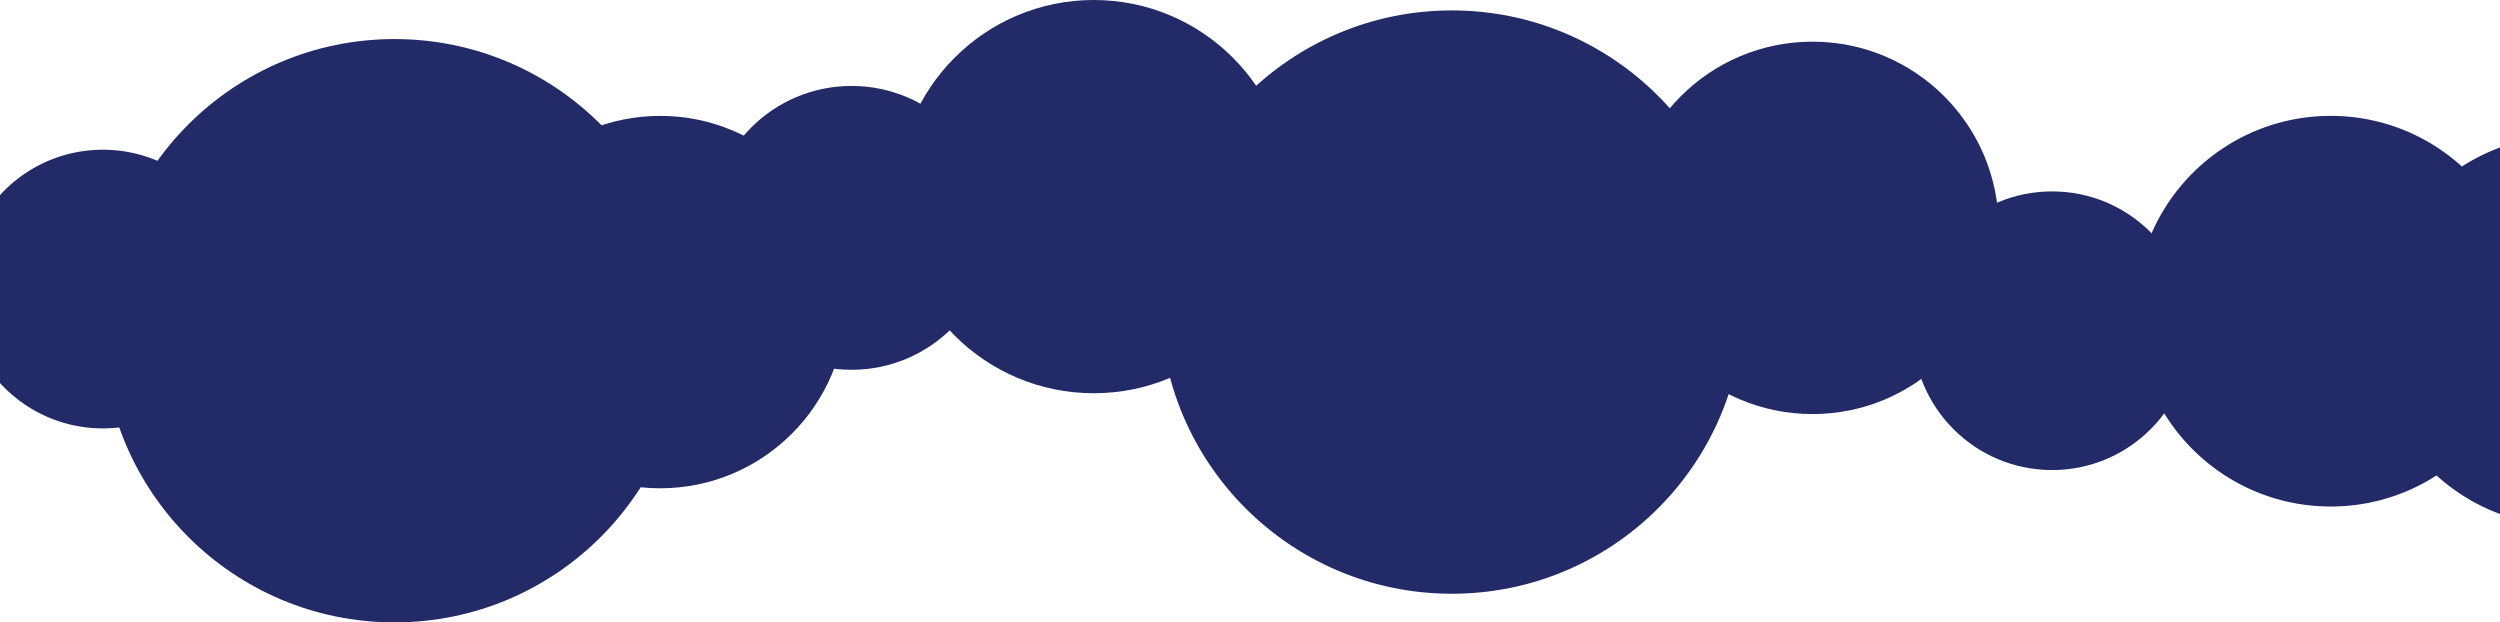 <svg xmlns="http://www.w3.org/2000/svg" viewBox="0 0 1920 478">
  <defs>
    <style>
      .cls-1 {
        fill: #222A68;
      }
    </style>
  </defs>
  <g id="Group_5" data-name="Group 5" transform="translate(0 -1082)">
    <path id="Subtraction_14" data-name="Subtraction 14" class="cls-1" d="M-6813,284a107.69,107.69,0,0,1-22.791-2.432,106.428,106.428,0,0,1-21.1-6.957,107.1,107.1,0,0,1-18.906-10.97,107.811,107.811,0,0,1-16.2-14.473V104.833a107.8,107.8,0,0,1,16.2-14.473,107.1,107.1,0,0,1,18.906-10.97,106.433,106.433,0,0,1,21.1-6.957A107.691,107.691,0,0,1-6813,70a107.78,107.78,0,0,1,21.564,2.174,106.466,106.466,0,0,1,20.085,6.235,106.993,106.993,0,0,1,18.175,9.865,107.724,107.724,0,0,1,15.835,13.066,107.762,107.762,0,0,1,13.066,15.836,107.015,107.015,0,0,1,9.865,18.175,106.5,106.5,0,0,1,6.234,20.085A107.8,107.8,0,0,1-6706,177a107.8,107.8,0,0,1-2.174,21.564,106.5,106.5,0,0,1-6.234,20.085,107.048,107.048,0,0,1-9.865,18.176,107.793,107.793,0,0,1-13.066,15.836,107.73,107.73,0,0,1-15.835,13.066,106.994,106.994,0,0,1-18.175,9.865,106.46,106.46,0,0,1-20.085,6.235A107.779,107.779,0,0,1-6813,284Z" transform="translate(6892 1127)"/>
    <circle id="Ellipse_6" data-name="Ellipse 6" class="cls-1" cx="224" cy="224" r="224" transform="translate(79 1112)"/>
    <circle id="Ellipse_7" data-name="Ellipse 7" class="cls-1" cx="224" cy="224" r="224" transform="translate(891 1090)"/>
    <circle id="Ellipse_8" data-name="Ellipse 8" class="cls-1" cx="143" cy="143" r="143" transform="translate(1249 1114)"/>
    <circle id="Ellipse_12" data-name="Ellipse 12" class="cls-1" cx="107" cy="107" r="107" transform="translate(1469 1229)"/>
    <path id="Subtraction_17" data-name="Subtraction 17" class="cls-1" d="M-6863,512a151.1,151.1,0,0,1-30.23-3.048,149.238,149.238,0,0,1-28.157-8.74,150.031,150.031,0,0,1-25.48-13.83,151.073,151.073,0,0,1-22.2-18.316,151.068,151.068,0,0,1-18.317-22.2,150,150,0,0,1-13.83-25.48,149.28,149.28,0,0,1-8.74-28.157A151.129,151.129,0,0,1-7013,362a151.129,151.129,0,0,1,3.047-30.23,149.28,149.28,0,0,1,8.74-28.157,150,150,0,0,1,13.83-25.48,151.067,151.067,0,0,1,18.317-22.2,151.073,151.073,0,0,1,22.2-18.316,150.031,150.031,0,0,1,25.48-13.83,149.239,149.239,0,0,1,28.157-8.74A151.1,151.1,0,0,1-6863,212a150.342,150.342,0,0,1,40.111,5.423,149.217,149.217,0,0,1,36.008,15.3,150.861,150.861,0,0,1,53.882,54.4V436.882a150.862,150.862,0,0,1-53.882,54.4,149.215,149.215,0,0,1-36.008,15.3A150.343,150.343,0,0,1-6863,512Z" transform="translate(8653 959)"/>
    <path id="Subtraction_15" data-name="Subtraction 15" class="cls-1" d="M-6915,466.742h0a149.557,149.557,0,0,1-39.446-21.832,150.683,150.683,0,0,1-31.006-32.258,149.348,149.348,0,0,1-20.279-40.4A149.9,149.9,0,0,1-7013,326a149.9,149.9,0,0,1,7.268-46.253,149.346,149.346,0,0,1,20.279-40.4,150.682,150.682,0,0,1,31.006-32.258A149.568,149.568,0,0,1-6915,185.258Z" transform="translate(8835 1010)"/>
    <circle id="Ellipse_9" data-name="Ellipse 9" class="cls-1" cx="143" cy="143" r="143" transform="translate(364 1171)"/>
    <circle id="Ellipse_10" data-name="Ellipse 10" class="cls-1" cx="109" cy="109" r="109" transform="translate(545 1148)"/>
    <circle id="Ellipse_11" data-name="Ellipse 11" class="cls-1" cx="151" cy="151" r="151" transform="translate(689 1082)"/>
  </g>
</svg>
